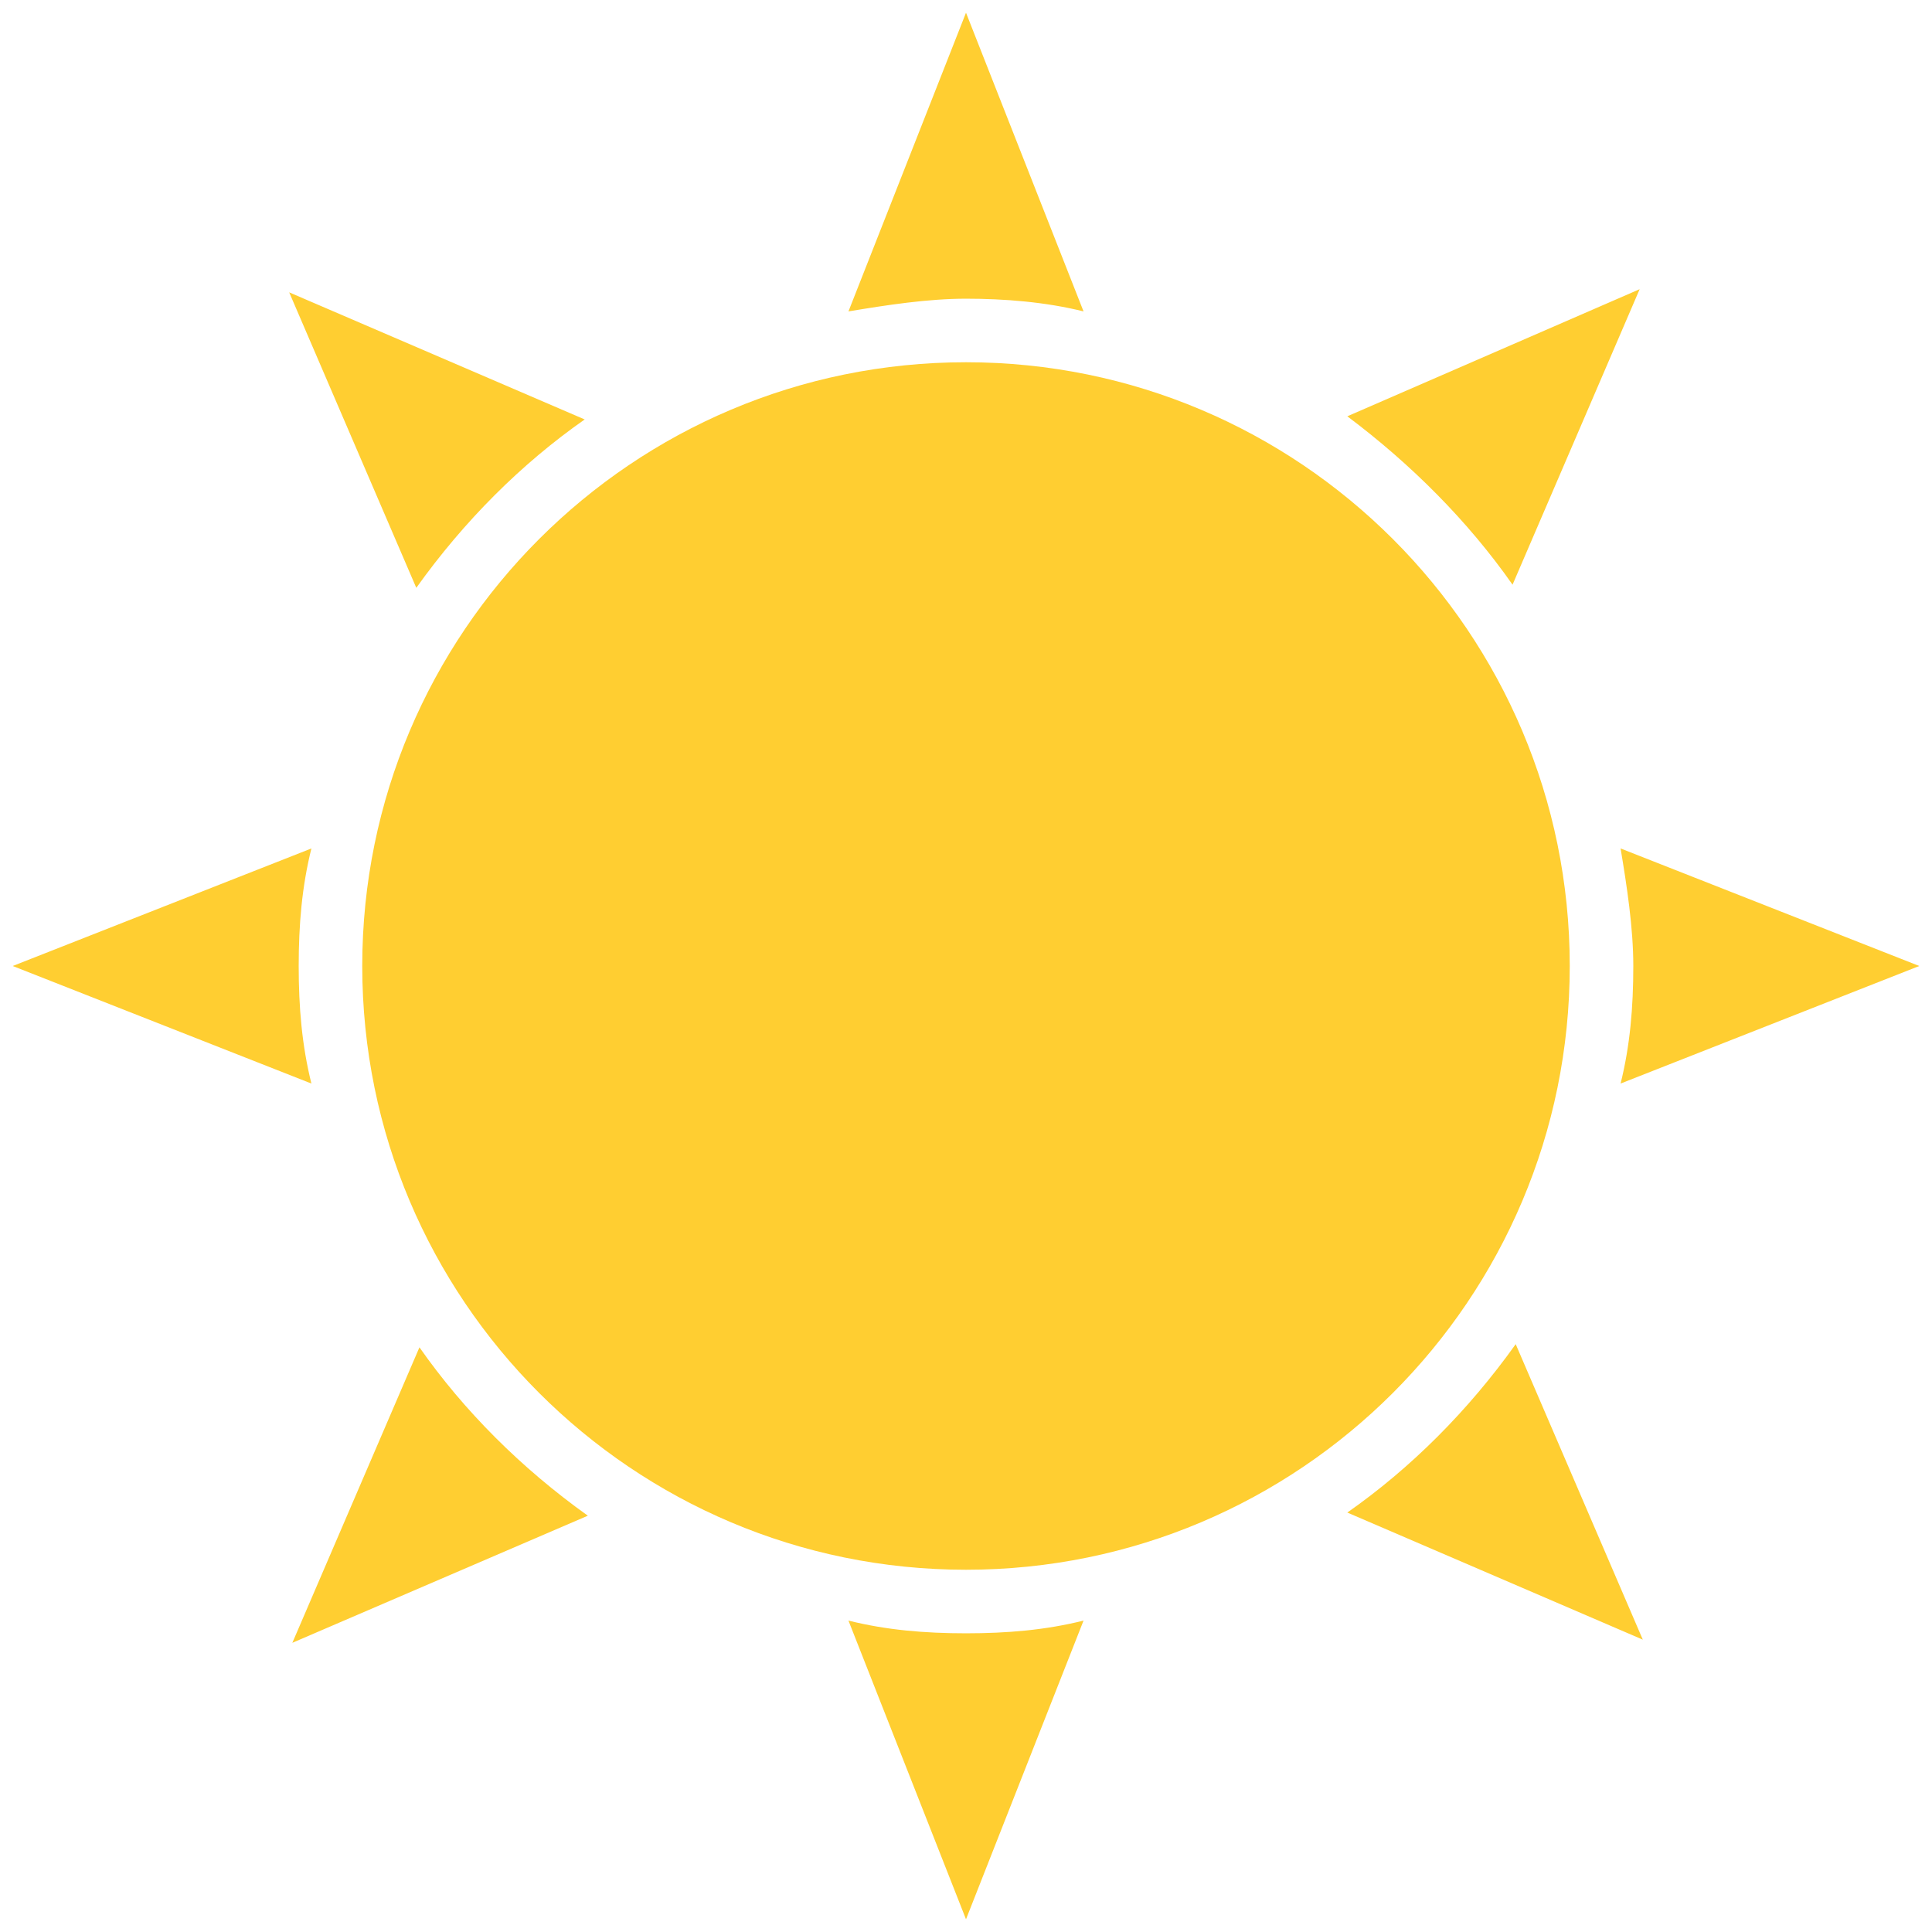 <svg width="38" height="38" viewBox="0 0 38 38" fill="none" xmlns="http://www.w3.org/2000/svg">
<path d="M8.25 26.5L5.75 32.312L11.562 29.812C10.25 28.875 9.125 27.75 8.25 26.5ZM29.75 11.5L32.25 5.688L26.5 8.188C27.75 9.125 28.875 10.25 29.75 11.5ZM6.125 16.688L0.25 19L6.125 21.312C5.938 20.562 5.875 19.812 5.875 19C5.875 18.188 5.938 17.438 6.125 16.688V16.688ZM31.875 21.312L37.75 19L31.875 16.688C32 17.438 32.125 18.25 32.125 19C32.125 19.812 32.062 20.562 31.875 21.312ZM11.5 8.25L5.688 5.75L8.188 11.562C9.125 10.25 10.25 9.125 11.5 8.25ZM26.5 29.75L32.312 32.25L29.812 26.438C28.875 27.75 27.75 28.875 26.5 29.75ZM21.312 6.125L19 0.25L16.688 6.125C17.438 6 18.25 5.875 19 5.875C19.75 5.875 20.562 5.938 21.312 6.125V6.125ZM16.688 31.875L19 37.75L21.312 31.875C20.562 32.062 19.812 32.125 19 32.125C18.188 32.125 17.438 32.062 16.688 31.875" fill="#FFCE31"/>
<path d="M19 30.875C25.558 30.875 30.875 25.558 30.875 19C30.875 12.442 25.558 7.125 19 7.125C12.442 7.125 7.125 12.442 7.125 19C7.125 25.558 12.442 30.875 19 30.875Z" fill="#FFCE31"/>
</svg>
